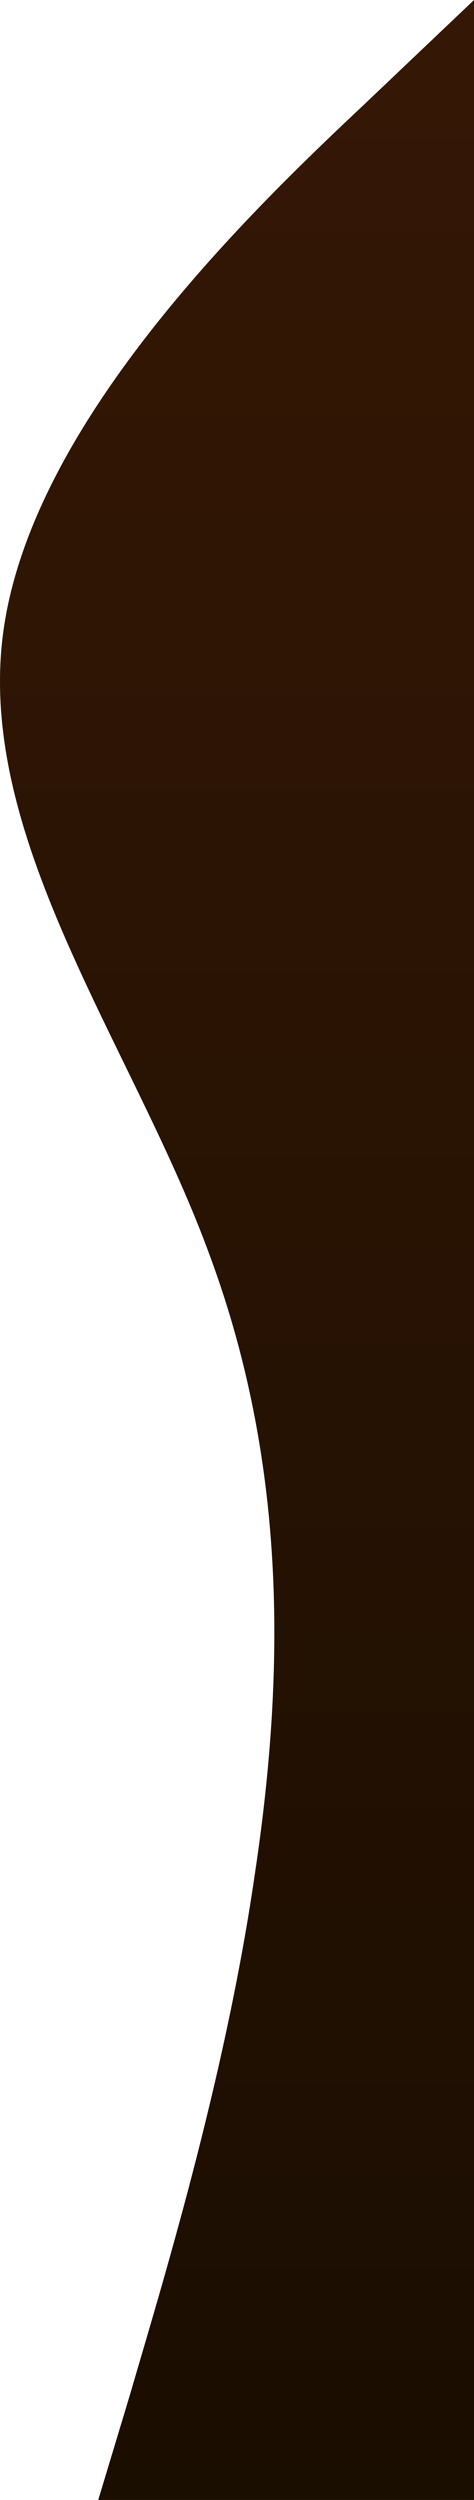 <svg width="132" height="695" viewBox="0 0 132 695" fill="none" xmlns="http://www.w3.org/2000/svg">
<path d="M132 0V28.958V173.75V347.5V521.25V666.042V695H27.354L36.101 666.042C44.522 637.083 62.508 579.167 70.929 521.25C79.677 463.333 79.677 405.417 57.848 347.5C36.347 289.583 -7.801 231.667 1.192 173.75C10.185 115.833 70.684 57.917 101.505 28.958L132 0Z" fill="url(#paint0_linear_913_33)"/>
<defs>
<linearGradient id="paint0_linear_913_33" x1="492.5" y1="0" x2="492.5" y2="695" gradientUnits="userSpaceOnUse">
<stop stop-color="#351705"/>
<stop offset="1" stop-color="#1A0E01"/>
</linearGradient>
</defs>
</svg>
